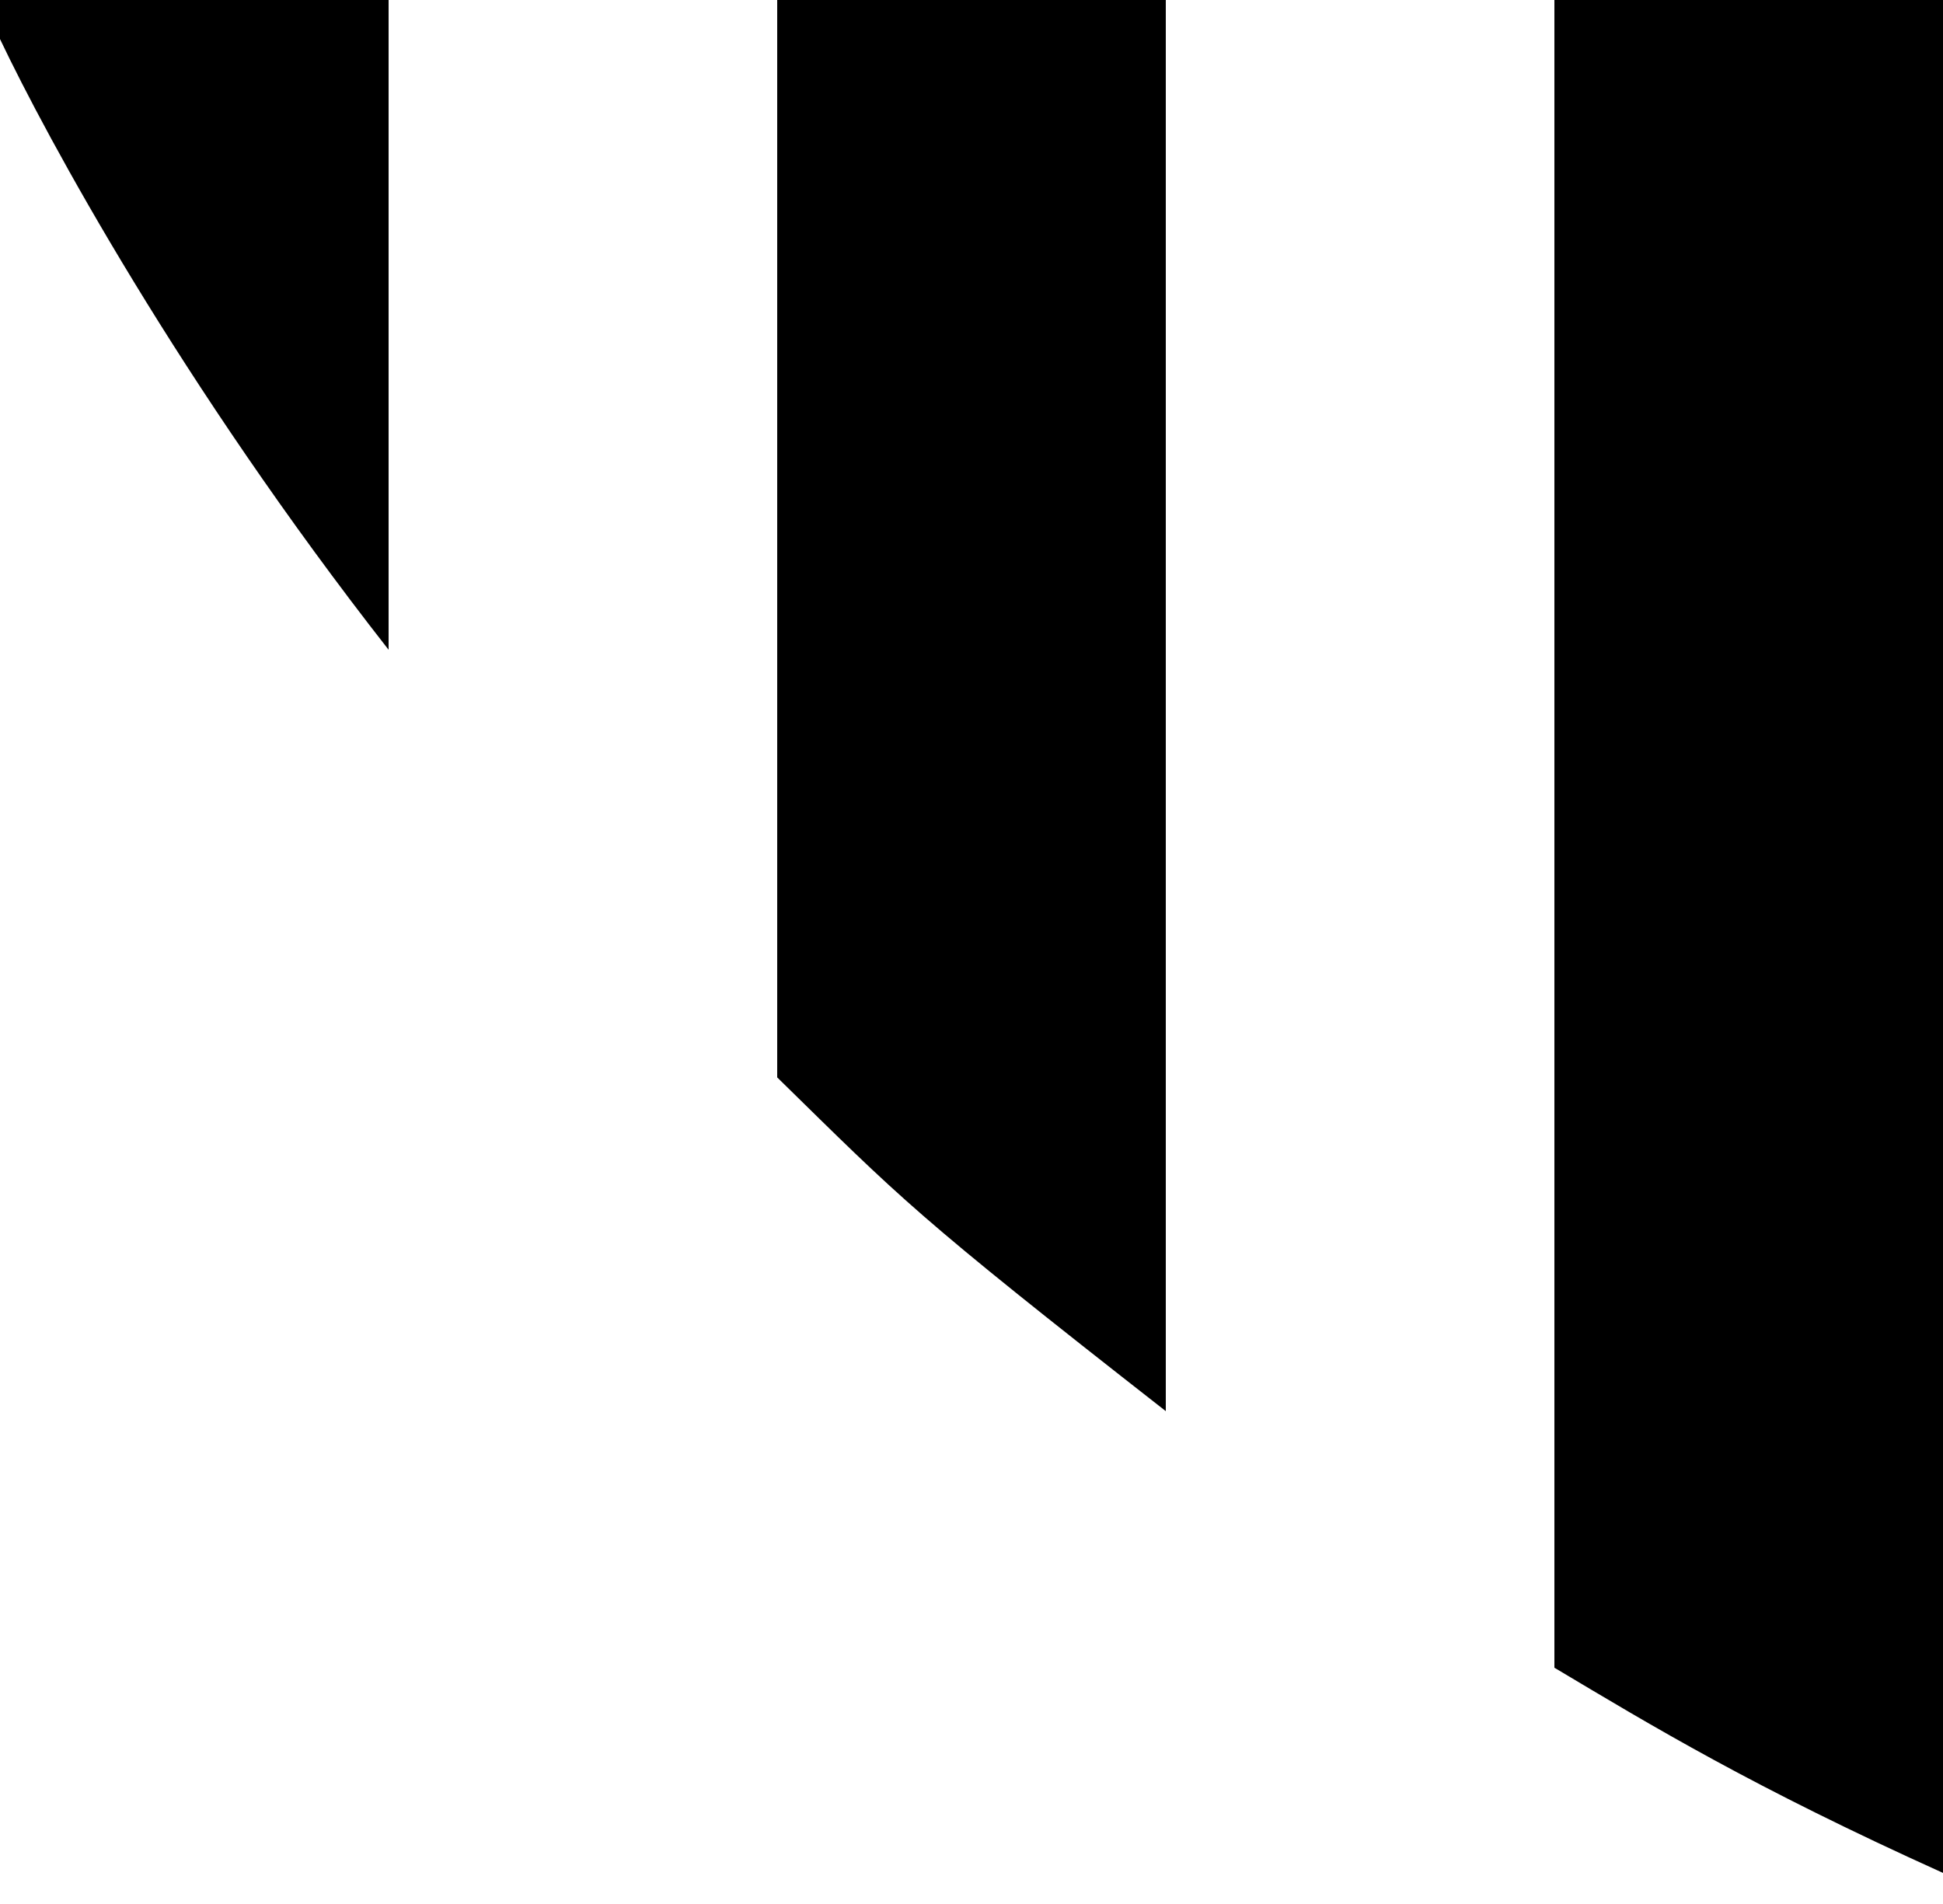 <svg 
    version="1.2"
    xmlns="http://www.w3.org/2000/svg"
    preserveAspectRatio="none"
    width="50px" height="49px">
<!-- right -->
<path fill-rule="evenodd" fill="rgb(0,0,0)" transform="translate(40,0)"
    d="M0.000,-0.000 H10
    V48.2 
    C5.093, 45.984 2.534, 44.43 0.000, 42.919 
    V409.578
    Z"/>
<!-- middle -->
<path fill-rule="evenodd" fill="rgb(0,0,0)" transform="translate(20,0)"
    d="M-0.000, -0.000 H10
    V36.316
    C3.496, 31.231 3.209, 30.871 -0.000, 27.727
    V26.25
    Z" />
<!-- left -->
<path fill-rule="evenodd" fill="rgb(0,0,0)" transform="translate(0,0)"
    d="M0.000, -0.000 H10
    V16.722
    C4.631, 9.861 1.221, 3.571 0.000, 1.005 
    V0.325
    Z" />
</svg>
